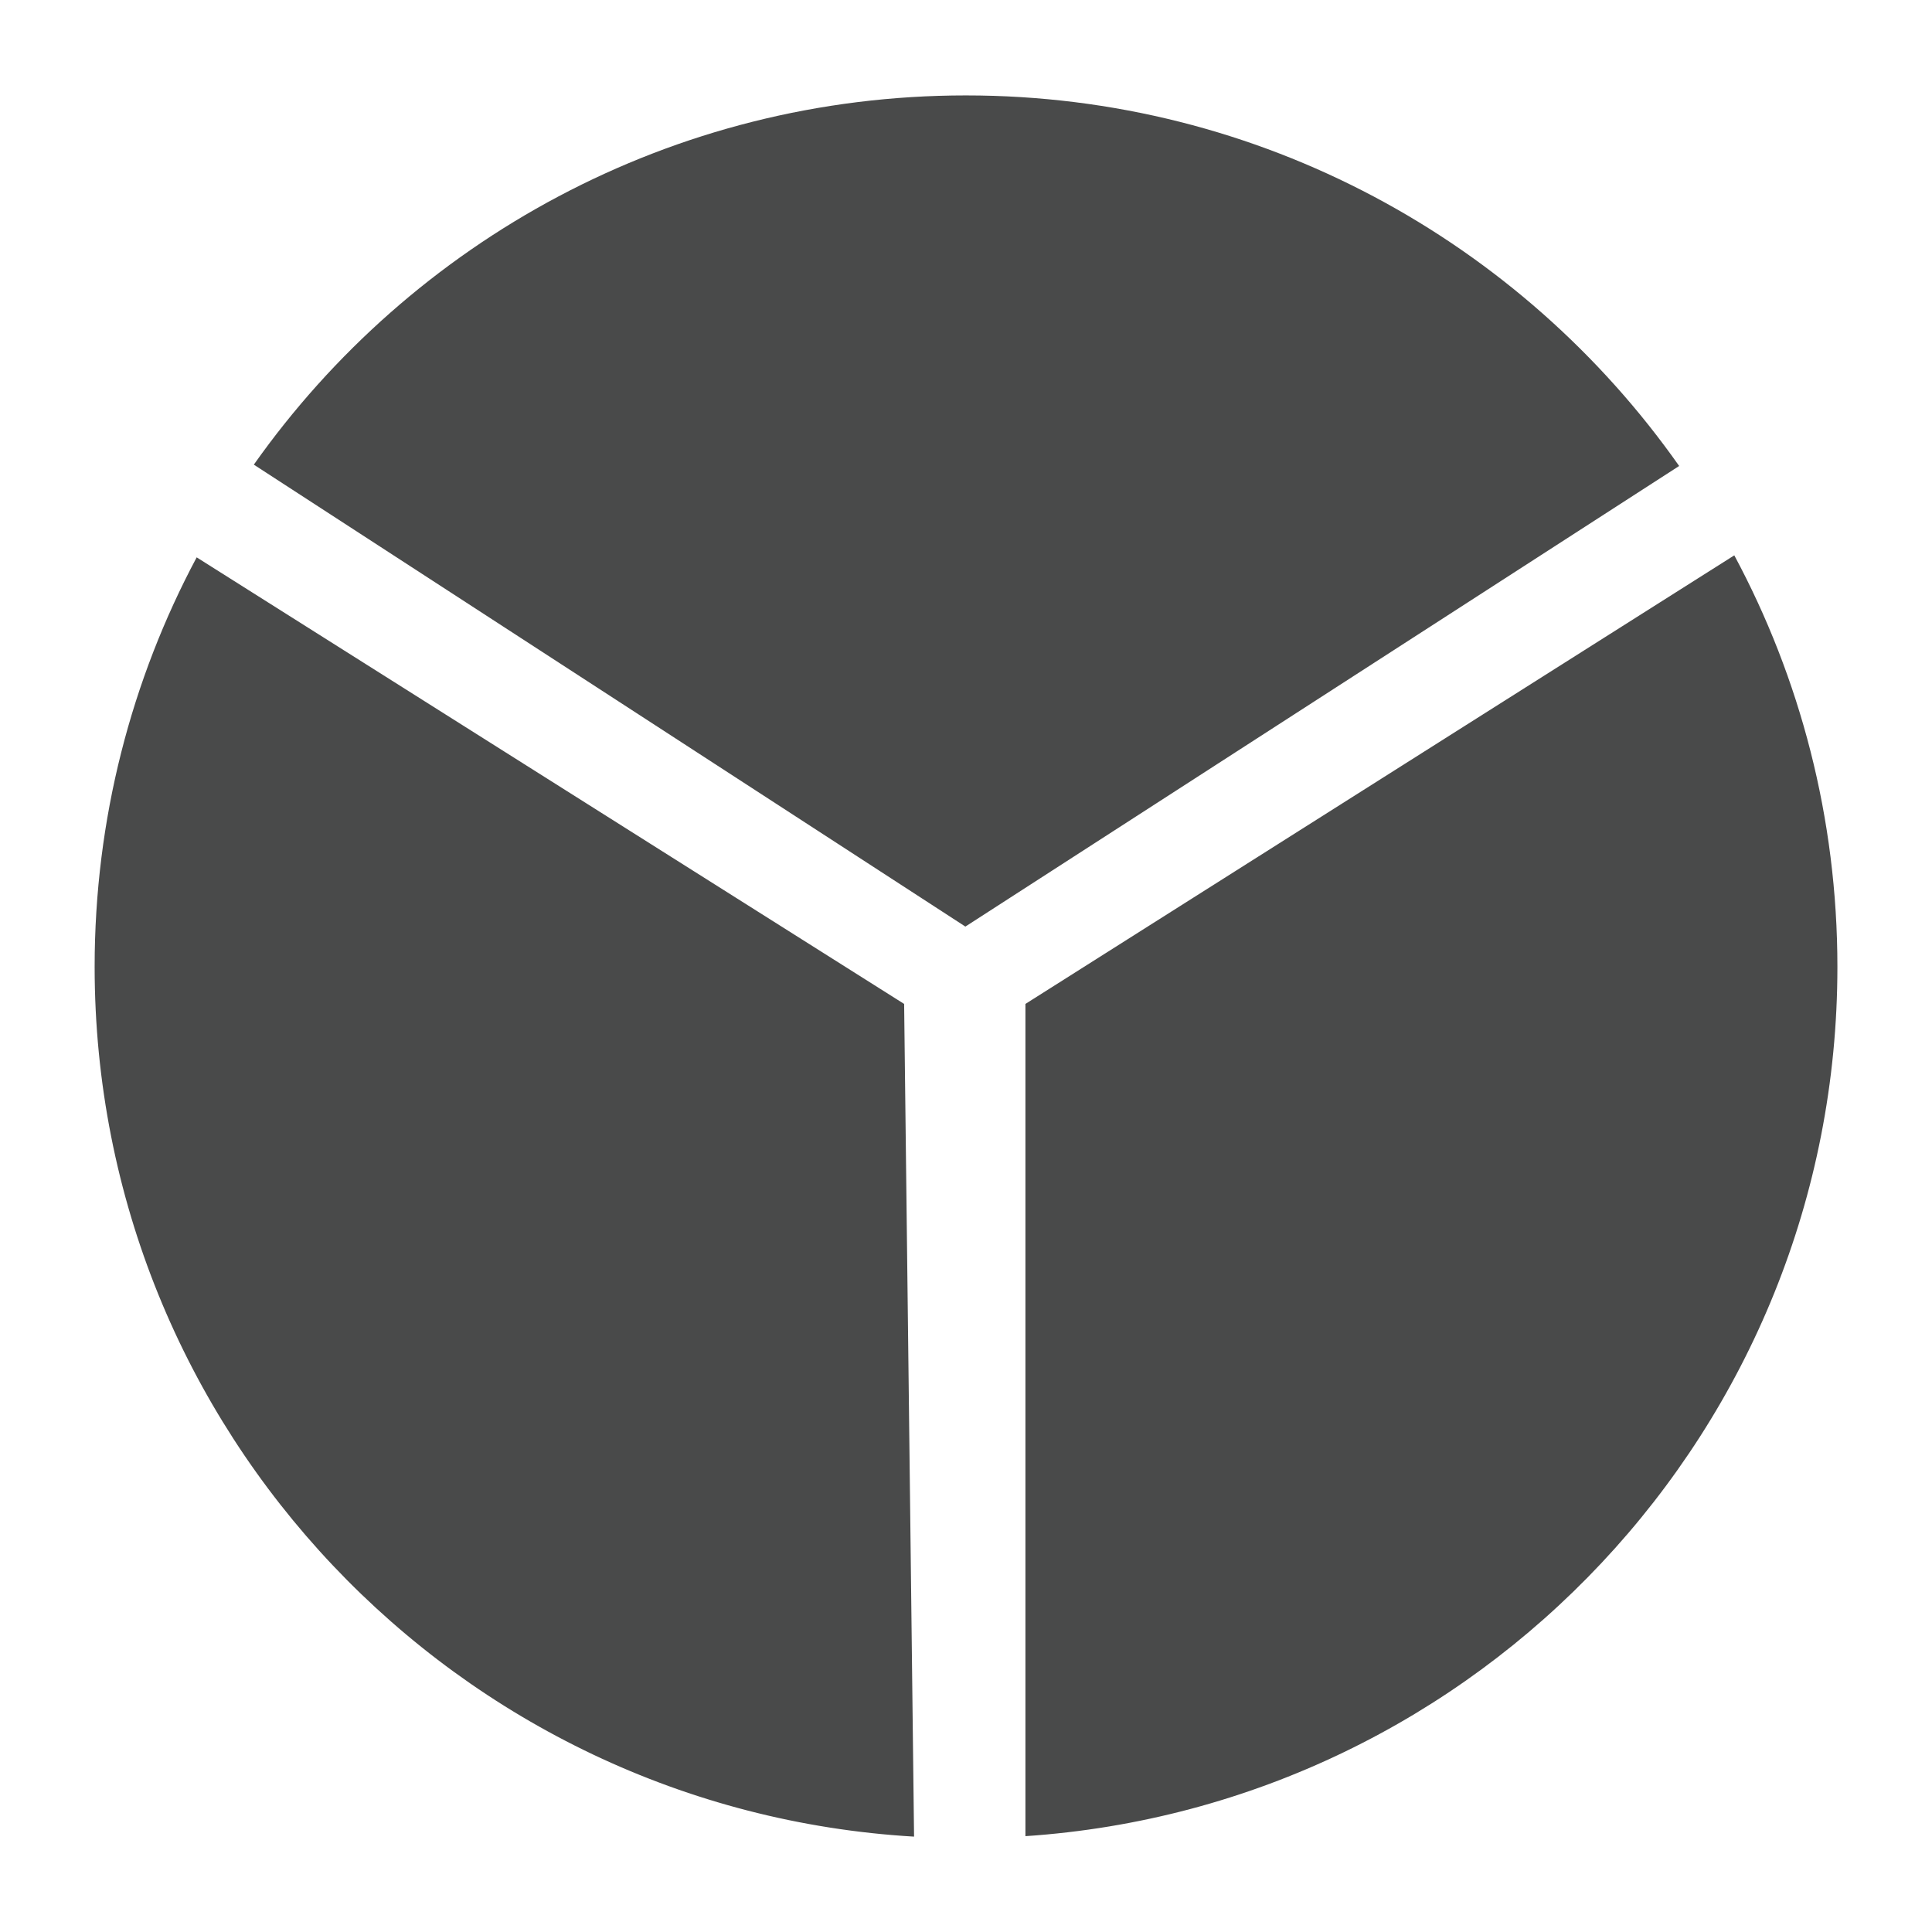 <?xml version="1.0" encoding="UTF-8" standalone="no"?>
<!-- Created with Inkscape (http://www.inkscape.org/) -->

<svg
   xmlns:dc="http://purl.org/dc/elements/1.1/"
   xmlns:cc="http://creativecommons.org/ns#"
   xmlns:rdf="http://www.w3.org/1999/02/22-rdf-syntax-ns#"
   xmlns:svg="http://www.w3.org/2000/svg"
   xmlns="http://www.w3.org/2000/svg"
   version="1.1"
   width="36"
   height="36"
   id="svg3343">
  <defs
     id="defs3345" />
  <g
     transform="translate(0,-1016.362)"
     id="layer1">
    <g
       transform="matrix(1.25,0,0,-1.25,32.316,1026.71)"
       id="g3030">
      <path
         d="m 0,0 -10.567,-6.687 0,-12.406 c 6.761,0.455 12.104,6.084 12.104,12.959 C 1.537,-3.915 0.98,-1.826 0,0 m -11.453,6.856 c -4.386,0 -8.264,-2.175 -10.616,-5.504 l 10.607,-6.886 10.64,6.866 C -3.173,4.673 -7.058,6.856 -11.453,6.856 M -22.921,-0.03 c -0.971,-1.82 -1.521,-3.898 -1.521,-6.104 0,-6.913 5.402,-12.565 12.215,-12.966 l -0.148,12.413 -10.546,6.657 z"
         id="path3032"
         style="fill:#494a4a;fill-opacity:1;fill-rule:evenodd;stroke:none" />
    </g>
  </g>
</svg>
